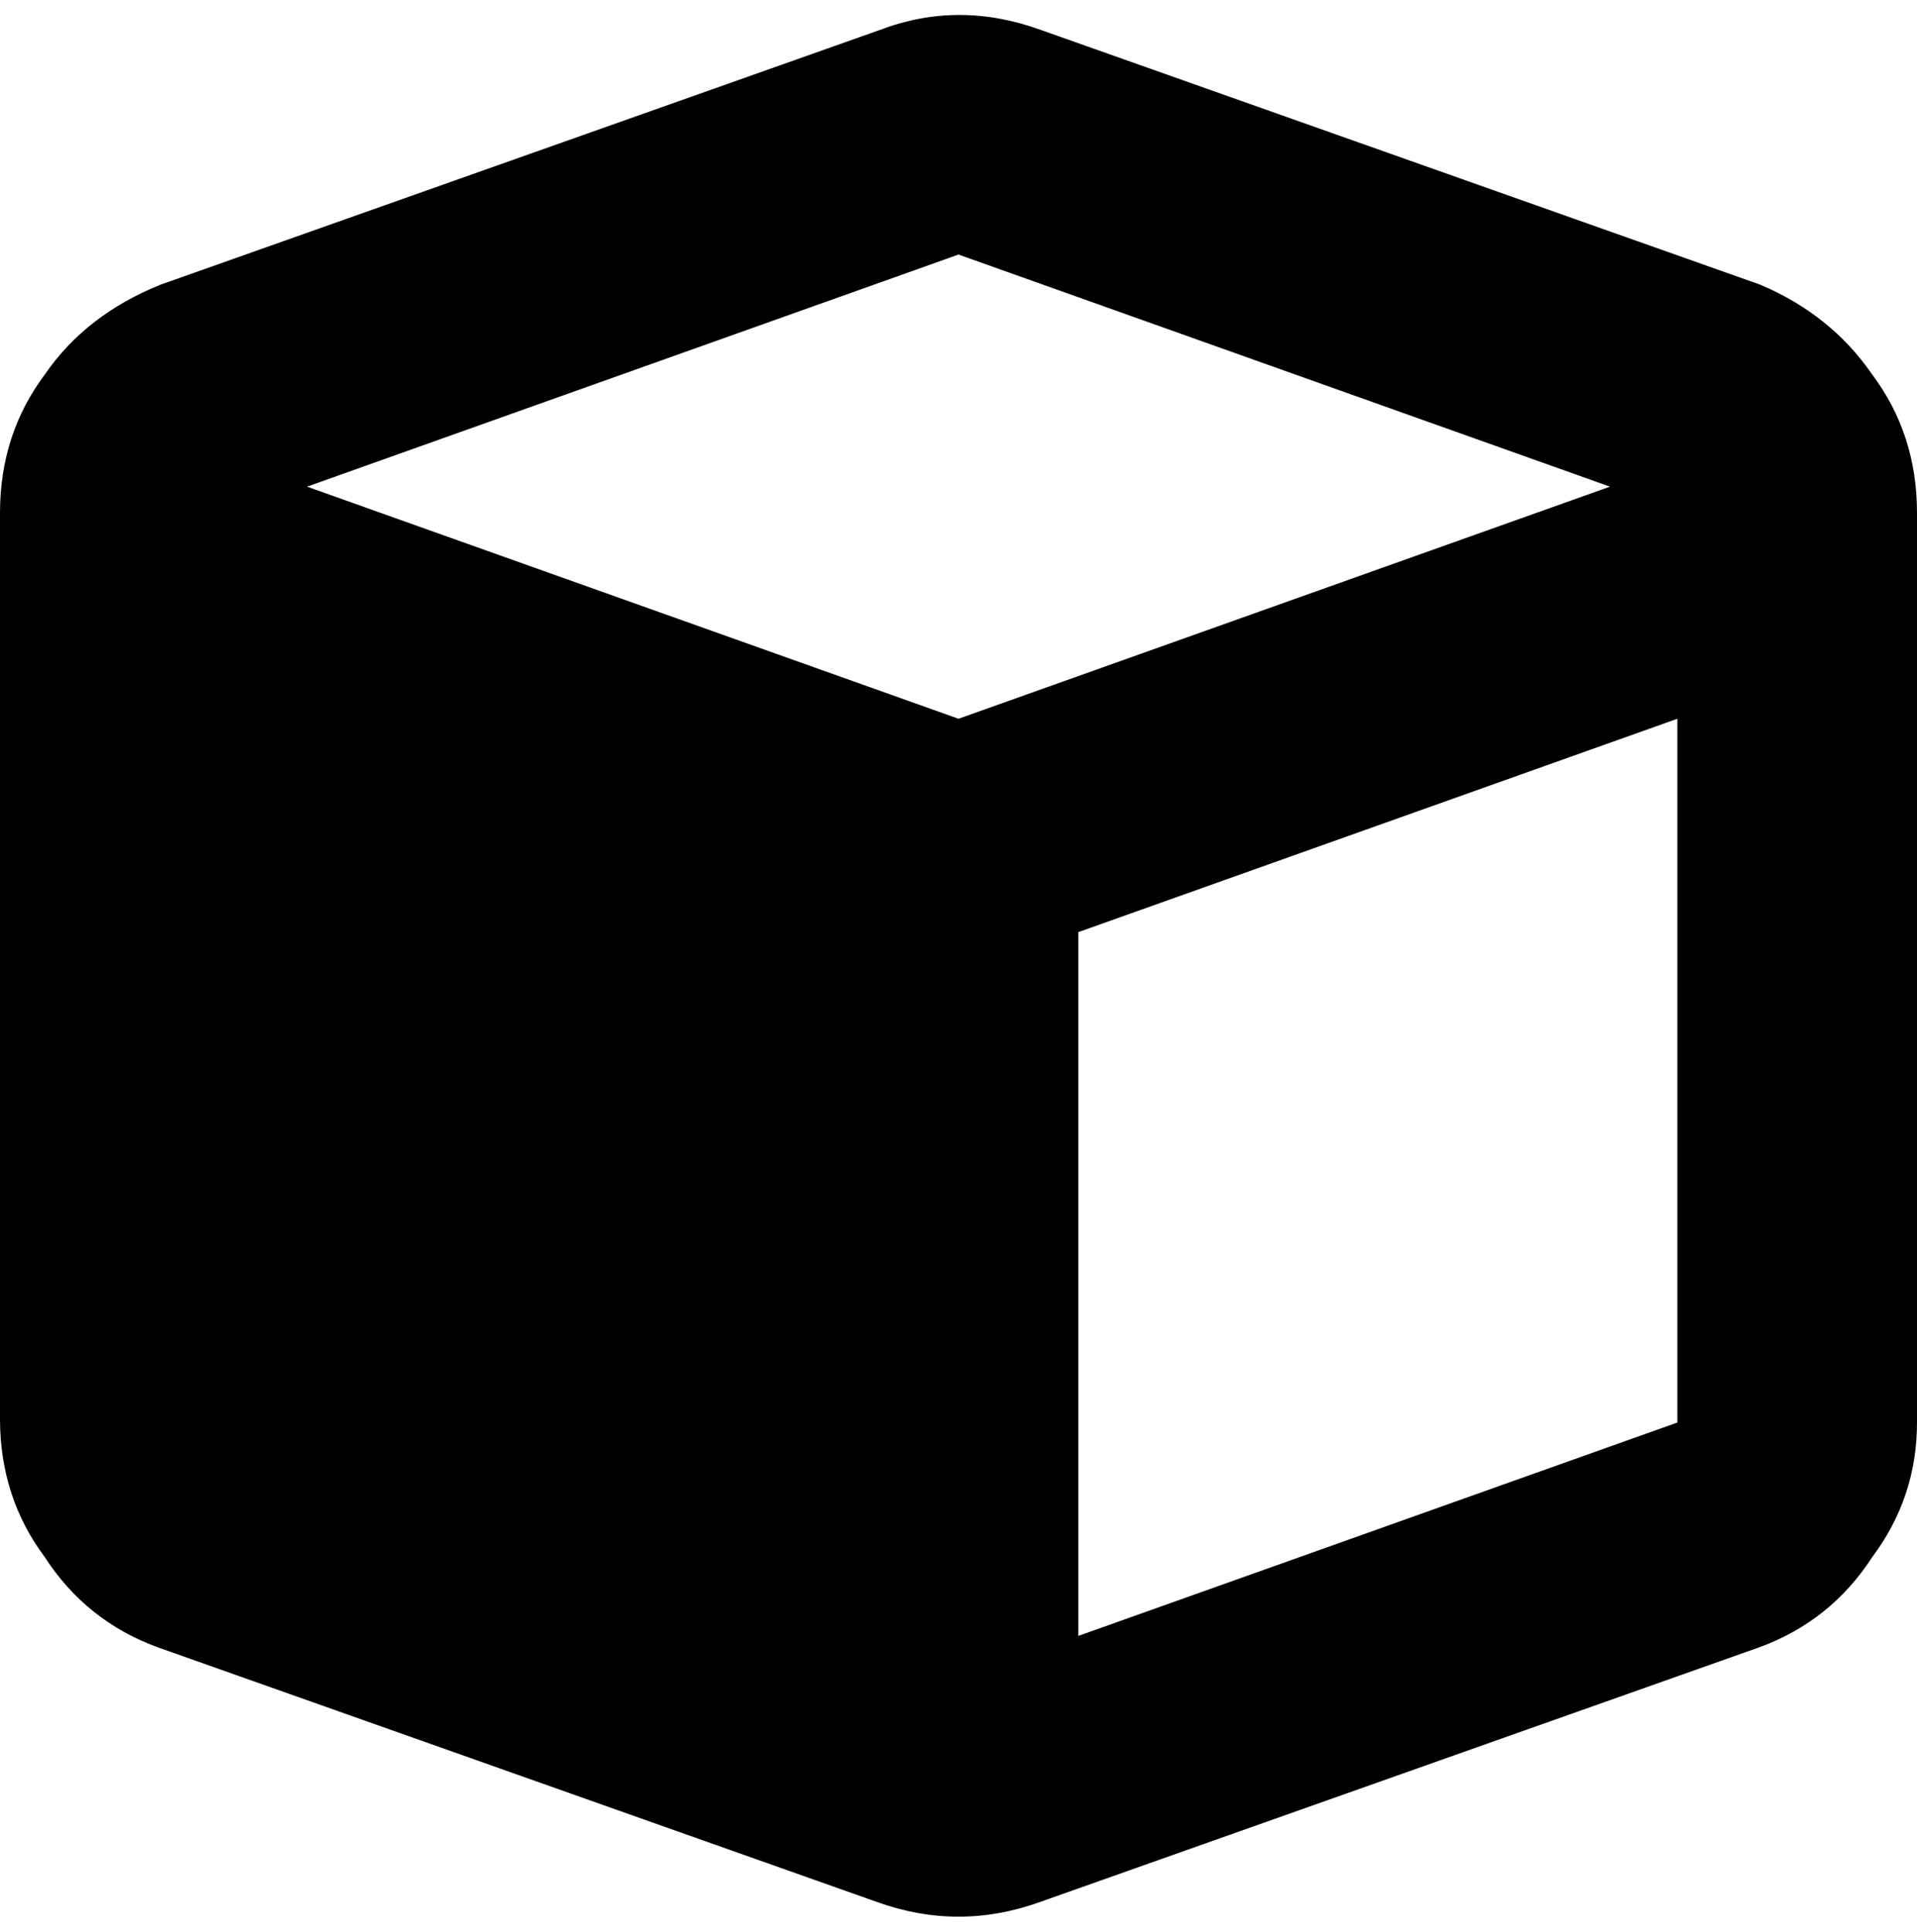 <svg xmlns="http://www.w3.org/2000/svg" viewBox="0 0 512 516">
  <path d="M 235 8 Q 256 0 278 8 L 470 76 L 470 76 Q 489 84 500 100 Q 512 116 512 137 L 512 380 L 512 380 Q 512 400 500 416 Q 489 433 470 440 L 278 508 L 278 508 Q 256 516 234 508 L 42 440 L 42 440 Q 23 433 12 416 Q 0 400 0 379 L 0 137 L 0 137 Q 0 116 12 100 Q 23 84 43 76 L 235 8 L 235 8 Z M 256 68 L 82 130 L 256 68 L 82 130 L 256 192 L 256 192 L 430 130 L 430 130 L 256 68 L 256 68 Z M 288 437 L 448 380 L 288 437 L 448 380 L 448 192 L 448 192 L 288 249 L 288 249 L 288 437 L 288 437 Z" />
</svg>